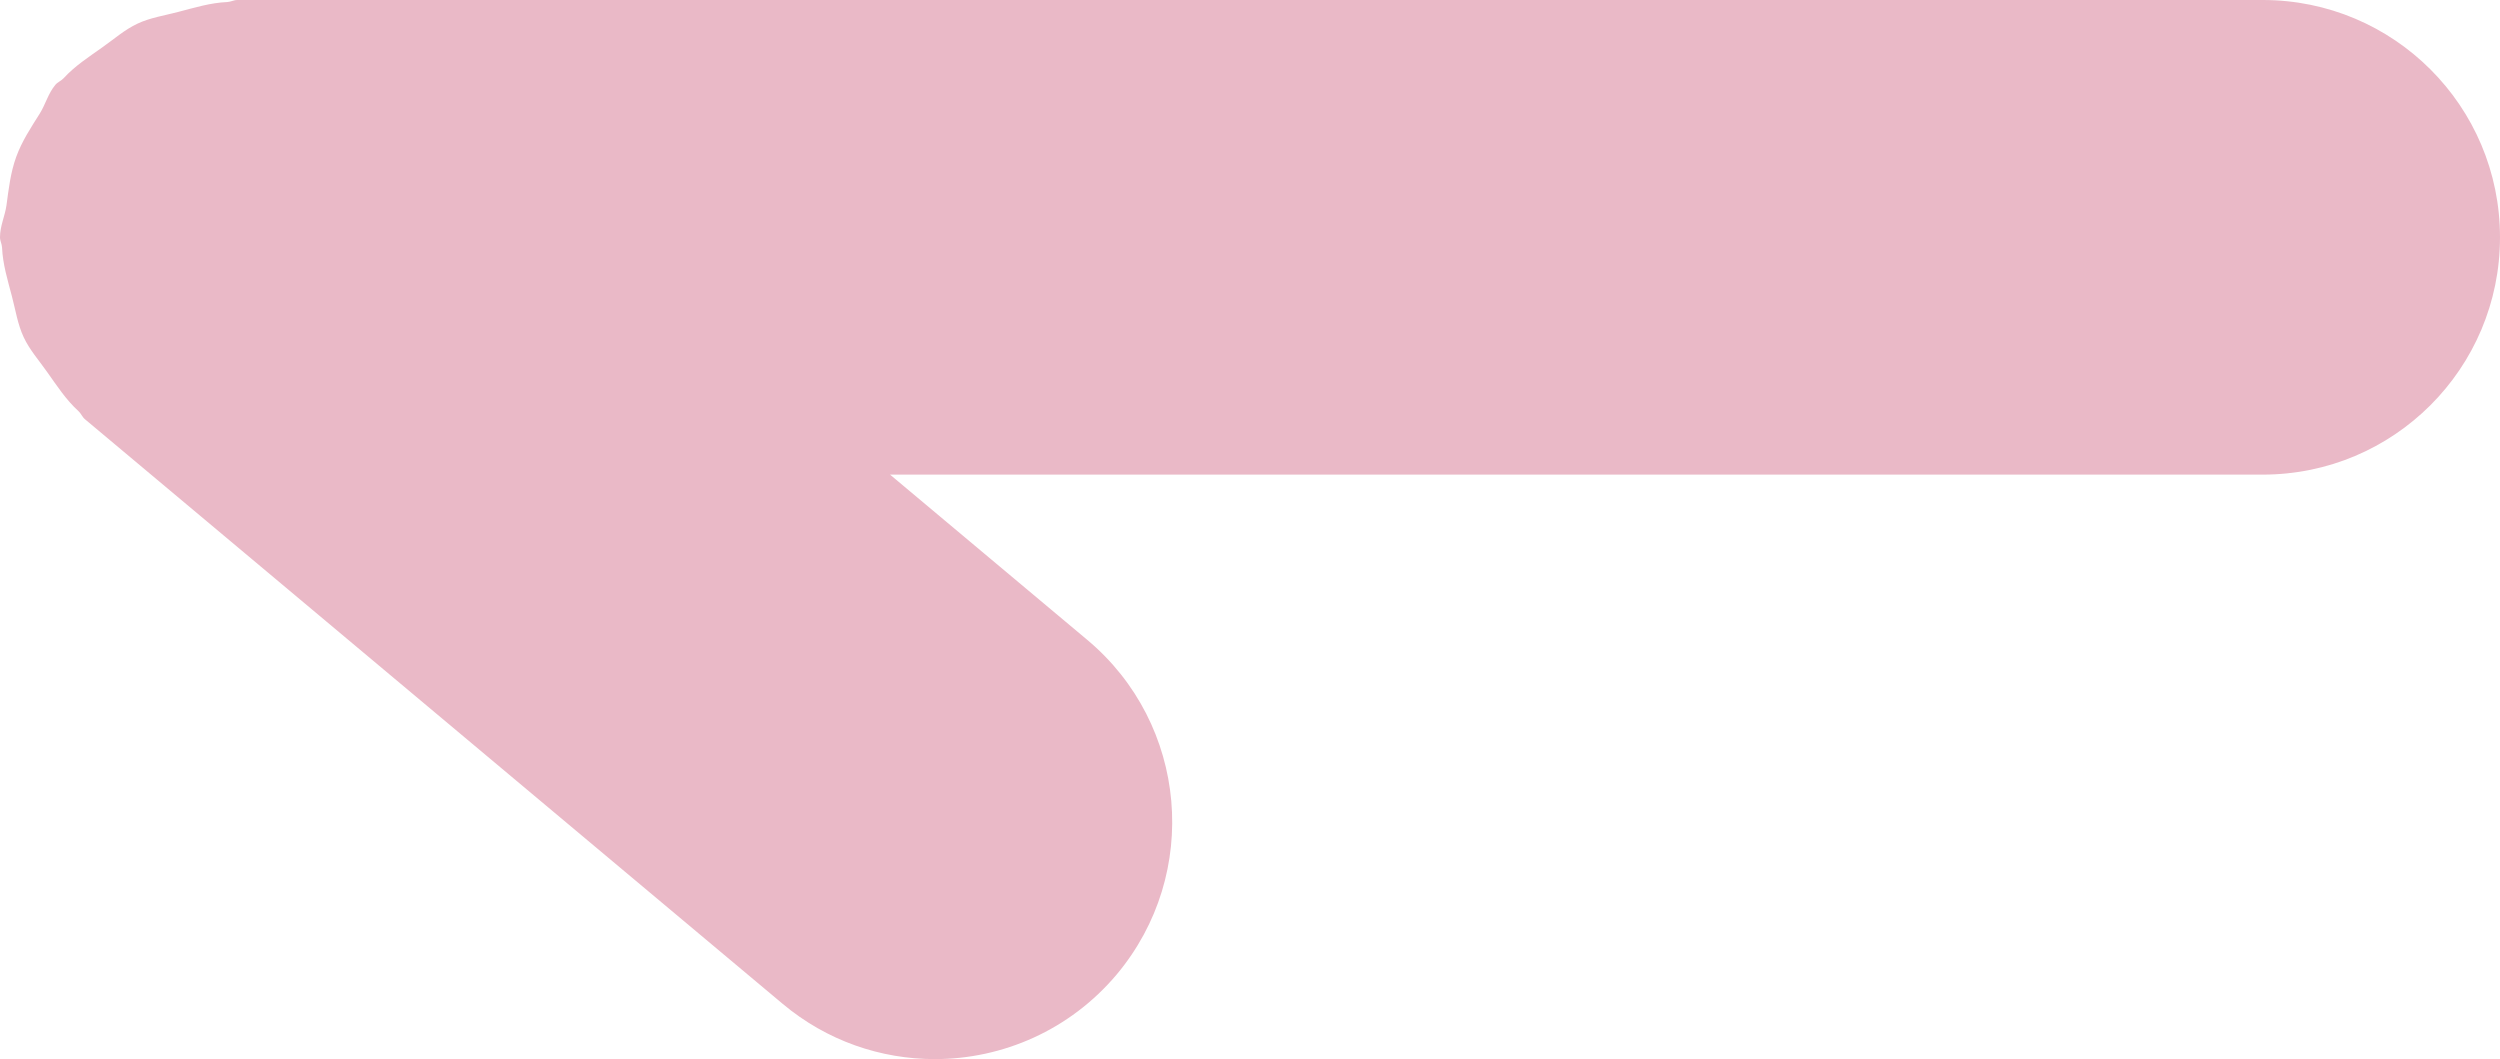 <?xml version="1.0" encoding="utf-8"?>
<!-- Generator: Adobe Illustrator 17.0.0, SVG Export Plug-In . SVG Version: 6.00 Build 0)  -->
<!DOCTYPE svg PUBLIC "-//W3C//DTD SVG 1.1//EN" "http://www.w3.org/Graphics/SVG/1.1/DTD/svg11.dtd">
<svg version="1.1" id="arrow-prev" xmlns="http://www.w3.org/2000/svg" xmlns:xlink="http://www.w3.org/1999/xlink" x="0px" y="0px"
	 width="51.357px" height="21.757px" viewBox="0 0 51.357 21.757" enable-background="new 0 0 51.357 21.757" xml:space="preserve">
<path id="arrow-prev" fill="#eab9c7" d="M46.482,0H4.875C4.801,0,4.74,0.039,4.667,0.042C4.322,0.057,4,0.157,3.664,0.244
	C3.377,0.32,3.087,0.362,2.824,0.486C2.563,0.608,2.346,0.801,2.107,0.969C1.824,1.171,1.539,1.353,1.305,1.609
	c-0.05,0.054-0.12,0.076-0.168,0.134C0.988,1.922,0.937,2.14,0.817,2.333c-0.182,0.289-0.365,0.564-0.484,0.89
	C0.215,3.55,0.179,3.879,0.133,4.218C0.101,4.442,0,4.642,0,4.875c0,0.074,0.039,0.136,0.042,0.209
	C0.057,5.43,0.157,5.752,0.245,6.088C0.32,6.373,0.363,6.663,0.486,6.926c0.121,0.26,0.313,0.475,0.481,0.714
	C1.17,7.925,1.355,8.212,1.614,8.448c0.053,0.049,0.075,0.117,0.131,0.164l14.33,12.007c0.912,0.766,2.023,1.138,3.128,1.138
	c1.393,0,2.776-0.595,3.74-1.742c1.728-2.066,1.457-5.142-0.607-6.87L18.284,9.75h28.198c2.692,0,4.875-2.18,4.875-4.875
	S49.174,0,46.482,0z"/>
</svg>
